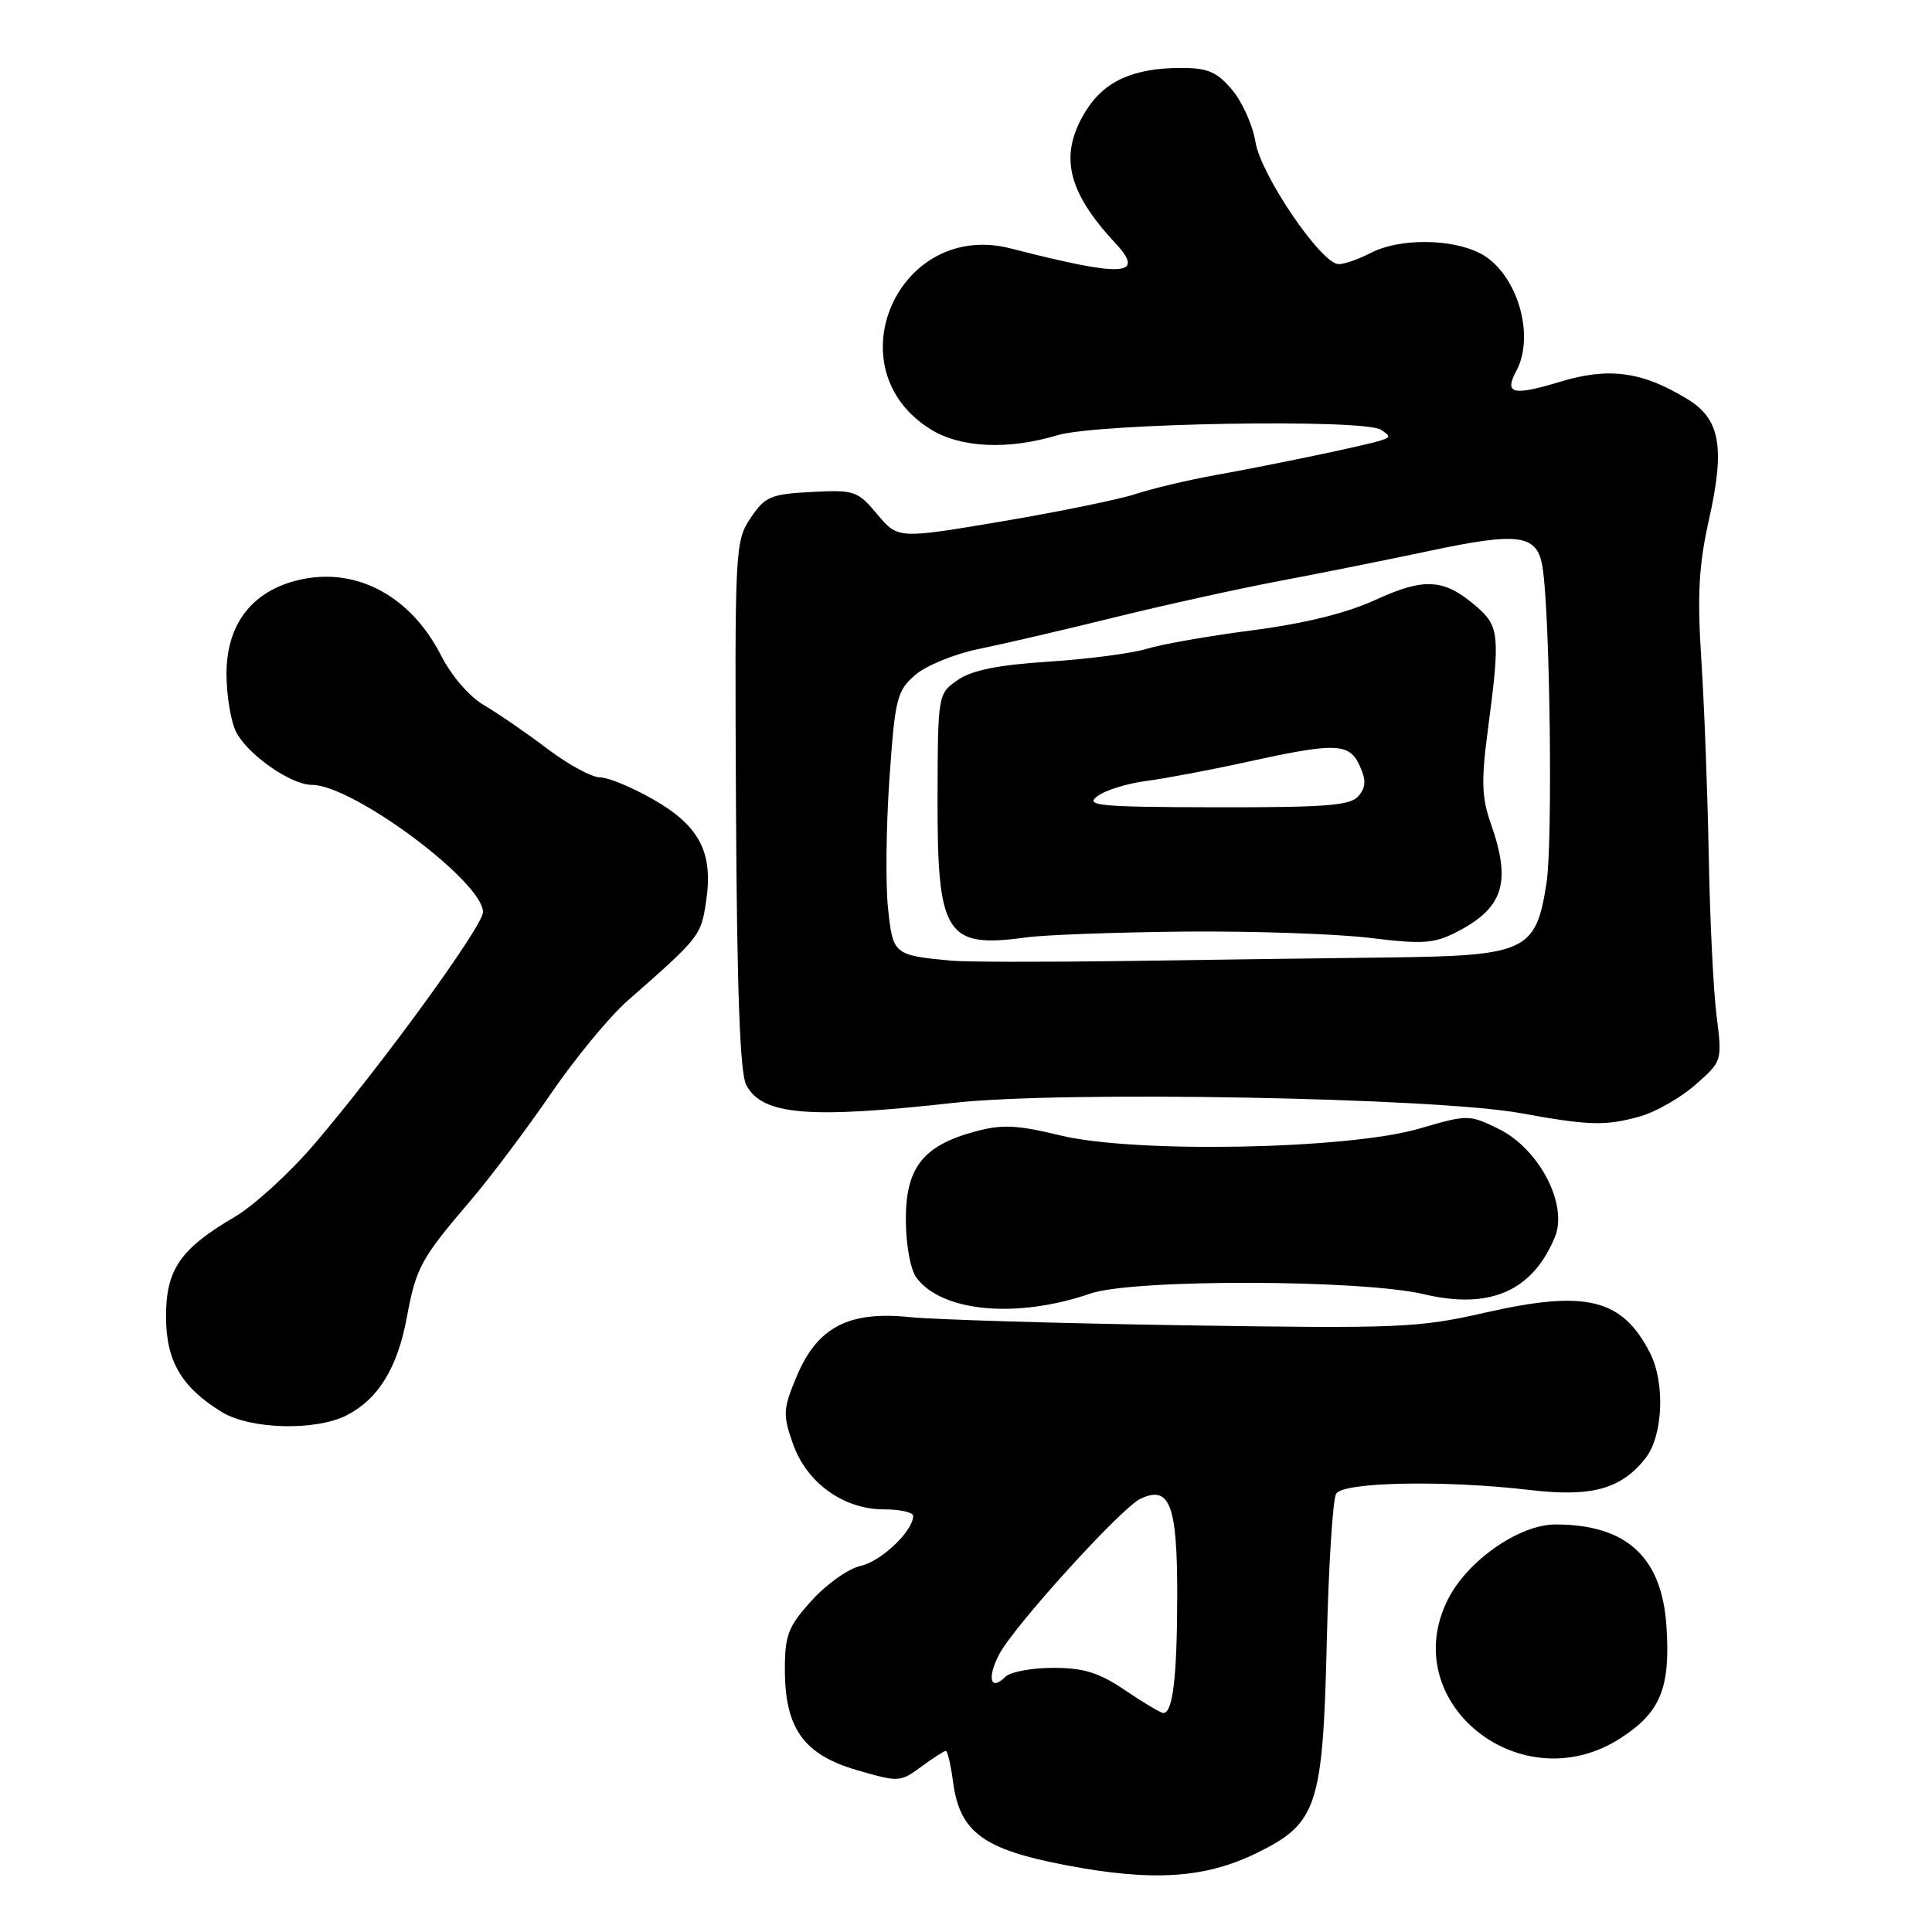 <?xml version="1.0" encoding="UTF-8" standalone="no"?>
<!DOCTYPE svg PUBLIC "-//W3C//DTD SVG 1.1//EN" "http://www.w3.org/Graphics/SVG/1.1/DTD/svg11.dtd" >
<svg xmlns="http://www.w3.org/2000/svg" xmlns:xlink="http://www.w3.org/1999/xlink" version="1.1" viewBox="0 0 256 256">
 <g >
 <path fill="currentColor"
d=" M 166.51 245.54 C 174.56 241.60 175.29 239.40 175.81 217.37 C 176.05 207.39 176.60 198.64 177.05 197.92 C 178.01 196.36 191.49 196.11 202.70 197.43 C 210.89 198.40 214.81 197.32 218.03 193.23 C 220.38 190.24 220.67 183.19 218.60 179.20 C 214.91 172.05 210.12 170.90 196.80 173.93 C 187.94 175.95 185.44 176.05 156.92 175.61 C 140.19 175.35 123.80 174.86 120.50 174.52 C 112.42 173.69 108.27 175.88 105.55 182.41 C 103.76 186.70 103.71 187.44 105.05 191.26 C 106.86 196.47 111.75 200.00 117.15 200.00 C 119.27 200.00 121.00 200.39 121.00 200.87 C 121.00 202.86 116.76 206.89 114.04 207.49 C 112.43 207.84 109.51 209.91 107.56 212.07 C 104.43 215.53 104.00 216.64 104.00 221.25 C 104.01 229.04 106.51 232.51 113.58 234.56 C 119.07 236.16 119.30 236.15 122.07 234.10 C 123.64 232.95 125.10 232.00 125.33 232.00 C 125.55 232.00 125.99 233.87 126.29 236.15 C 127.18 242.77 130.28 245.06 141.21 247.14 C 152.70 249.34 159.65 248.90 166.51 245.54 Z  M 214.76 230.30 C 220.02 226.89 221.34 223.69 220.82 215.57 C 220.24 206.33 215.54 202.00 206.11 202.00 C 201.27 202.00 194.35 206.85 191.80 212.04 C 185.08 225.68 201.61 238.83 214.76 230.30 Z  M 45.97 187.52 C 50.15 185.35 52.67 181.24 53.91 174.55 C 55.13 167.95 55.77 166.77 62.43 158.99 C 65.00 155.97 69.76 149.64 72.99 144.93 C 76.22 140.21 80.81 134.65 83.19 132.57 C 92.75 124.18 92.87 124.02 93.56 119.45 C 94.53 112.97 92.72 109.46 86.60 105.95 C 83.80 104.34 80.60 103.01 79.50 103.01 C 78.40 103.00 75.25 101.28 72.50 99.20 C 69.75 97.11 65.99 94.53 64.15 93.45 C 62.20 92.32 59.82 89.56 58.44 86.85 C 54.29 78.72 46.80 74.90 39.07 76.98 C 33.19 78.57 30.00 82.91 30.01 89.33 C 30.02 92.17 30.59 95.61 31.28 96.97 C 32.80 99.98 38.55 104.00 41.33 104.00 C 46.76 104.00 64.00 116.83 64.00 120.86 C 63.99 122.70 50.84 140.80 41.74 151.50 C 38.46 155.35 33.69 159.72 31.14 161.22 C 23.90 165.46 22.00 168.20 22.00 174.42 C 22.00 180.34 24.04 183.83 29.41 187.11 C 33.20 189.42 41.88 189.63 45.97 187.52 Z  M 144.50 171.40 C 150.16 169.46 180.35 169.52 188.73 171.50 C 197.42 173.55 203.07 171.08 206.03 163.92 C 207.81 159.62 203.94 152.20 198.55 149.57 C 194.65 147.67 194.50 147.67 188.05 149.55 C 178.58 152.31 150.35 152.84 140.50 150.45 C 134.68 149.04 132.76 148.96 129.14 149.95 C 122.27 151.82 119.99 154.76 120.03 161.70 C 120.05 165.07 120.65 168.27 121.46 169.34 C 124.88 173.86 134.78 174.75 144.50 171.40 Z  M 217.28 147.94 C 219.35 147.36 222.67 145.48 224.63 143.75 C 228.21 140.61 228.21 140.61 227.45 134.55 C 227.03 131.22 226.57 121.75 226.42 113.50 C 226.27 105.25 225.83 93.55 225.44 87.50 C 224.88 78.77 225.09 74.91 226.46 68.80 C 228.59 59.28 227.93 55.54 223.65 52.92 C 217.68 49.24 213.21 48.62 206.78 50.57 C 200.44 52.49 199.28 52.21 200.92 49.15 C 203.49 44.34 200.95 36.06 196.13 33.57 C 192.31 31.59 185.37 31.56 181.64 33.51 C 180.06 34.33 178.15 35.00 177.38 35.00 C 175.09 35.00 167.05 23.18 166.35 18.79 C 166.00 16.60 164.61 13.51 163.27 11.91 C 161.27 9.54 160.04 9.00 156.56 9.00 C 150.20 9.00 146.32 10.74 143.88 14.70 C 140.29 20.50 141.36 25.31 147.79 32.22 C 151.87 36.61 148.86 36.76 133.93 32.92 C 119.03 29.09 110.31 48.85 123.34 56.90 C 127.30 59.35 133.57 59.64 140.11 57.67 C 145.41 56.07 180.71 55.47 182.97 56.94 C 184.27 57.78 184.27 57.95 182.97 58.36 C 180.93 59.02 168.80 61.56 161.00 62.96 C 157.43 63.61 152.70 64.73 150.50 65.45 C 148.30 66.18 140.31 67.81 132.74 69.09 C 118.98 71.41 118.98 71.41 116.24 68.14 C 113.63 65.03 113.21 64.89 107.53 65.19 C 102.12 65.47 101.37 65.79 99.46 68.64 C 97.40 71.70 97.35 72.68 97.52 106.67 C 97.65 131.26 98.05 142.22 98.88 143.77 C 101.02 147.77 107.08 148.28 126.50 146.12 C 140.77 144.53 190.21 145.44 201.50 147.50 C 210.55 149.15 212.70 149.21 217.28 147.94 Z  M 149.10 223.98 C 145.63 221.63 143.61 221.00 139.55 221.00 C 136.72 221.00 133.87 221.53 133.22 222.18 C 131.25 224.15 130.75 222.38 132.39 219.22 C 134.29 215.54 148.55 199.82 151.09 198.61 C 154.99 196.74 156.00 199.36 155.99 211.37 C 155.97 222.25 155.41 227.02 154.13 226.98 C 153.79 226.97 151.52 225.62 149.10 223.98 Z  M 126.00 127.29 C 118.40 126.57 118.31 126.49 117.66 120.26 C 117.33 117.09 117.42 109.37 117.86 103.09 C 118.60 92.50 118.85 91.53 121.29 89.42 C 122.74 88.18 126.53 86.63 129.71 85.99 C 132.90 85.34 140.90 83.48 147.50 81.85 C 154.10 80.22 164.00 78.03 169.50 76.99 C 175.00 75.95 183.97 74.15 189.44 72.99 C 201.41 70.45 203.73 70.80 204.41 75.26 C 205.39 81.68 205.76 111.63 204.92 117.01 C 203.51 126.07 202.27 126.65 183.88 126.87 C 175.42 126.97 159.72 127.18 149.00 127.34 C 138.28 127.49 127.92 127.47 126.00 127.29 Z  M 157.00 123.44 C 166.07 123.36 177.12 123.74 181.55 124.28 C 188.56 125.14 190.04 125.03 193.05 123.48 C 199.24 120.28 200.29 116.91 197.53 109.09 C 196.33 105.68 196.26 103.45 197.15 96.72 C 198.80 84.21 198.68 82.98 195.62 80.35 C 191.35 76.67 188.76 76.50 182.30 79.47 C 178.48 81.23 172.91 82.61 166.00 83.51 C 160.22 84.26 153.93 85.36 152.00 85.96 C 150.07 86.56 144.22 87.33 139.00 87.67 C 132.19 88.11 128.76 88.81 126.88 90.12 C 124.28 91.94 124.27 92.01 124.23 105.72 C 124.19 123.91 125.31 125.68 136.00 124.21 C 138.47 123.87 147.93 123.53 157.00 123.44 Z  M 145.39 105.51 C 146.42 104.72 149.35 103.81 151.89 103.48 C 154.42 103.15 160.47 102.01 165.33 100.94 C 177.02 98.37 178.78 98.43 180.17 101.47 C 181.03 103.36 181.00 104.30 180.02 105.47 C 178.97 106.74 175.76 106.99 161.13 106.97 C 145.64 106.94 143.73 106.76 145.39 105.51 Z "/>
</g>
</svg>